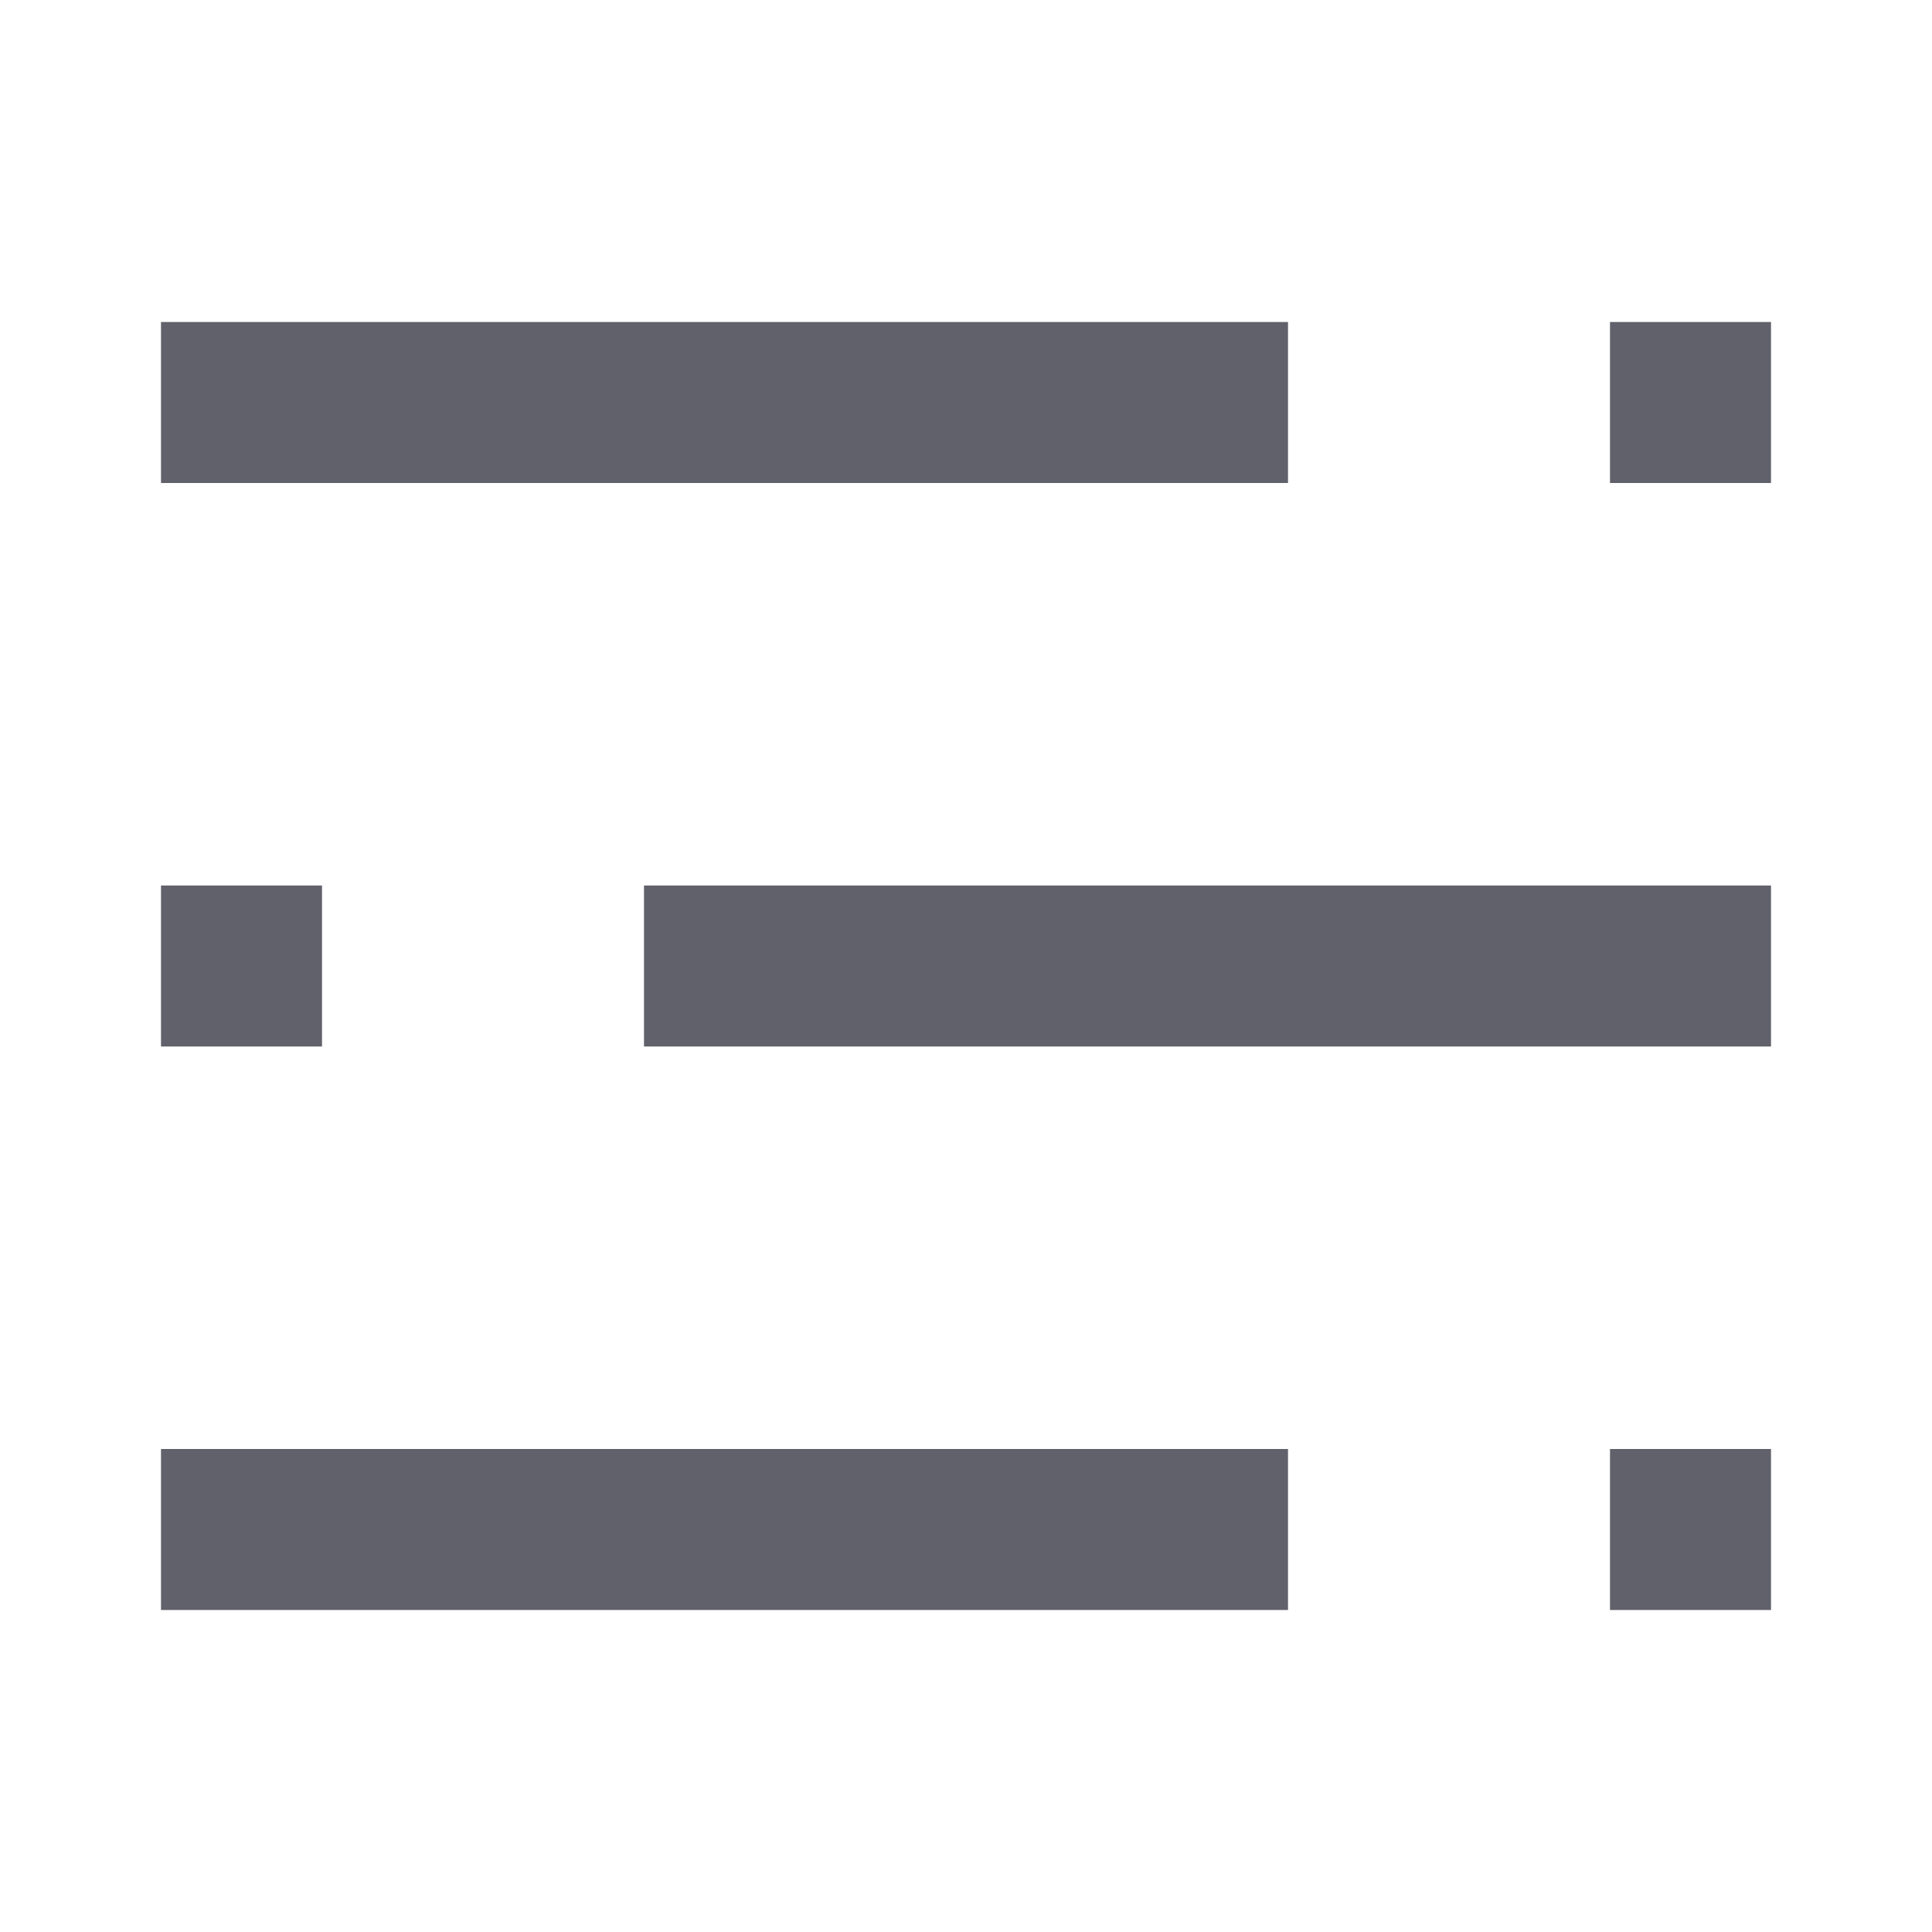 <svg xmlns="http://www.w3.org/2000/svg" height="24" width="24" viewBox="0 0 24 24"><line x1="20" y1="5" x2="22" y2="5" fill="none" stroke="#61616b" stroke-width="2" data-color="color-2"></line><line x1="2" y1="5" x2="16" y2="5" fill="none" stroke="#61616b" stroke-width="2"></line><line x1="4" y1="12" x2="2" y2="12" fill="none" stroke="#61616b" stroke-width="2" data-color="color-2"></line><line x1="22" y1="12" x2="8" y2="12" fill="none" stroke="#61616b" stroke-width="2"></line><line x1="20" y1="19" x2="22" y2="19" fill="none" stroke="#61616b" stroke-width="2" data-color="color-2"></line><line x1="2" y1="19" x2="16" y2="19" fill="none" stroke="#61616b" stroke-width="2"></line></svg>